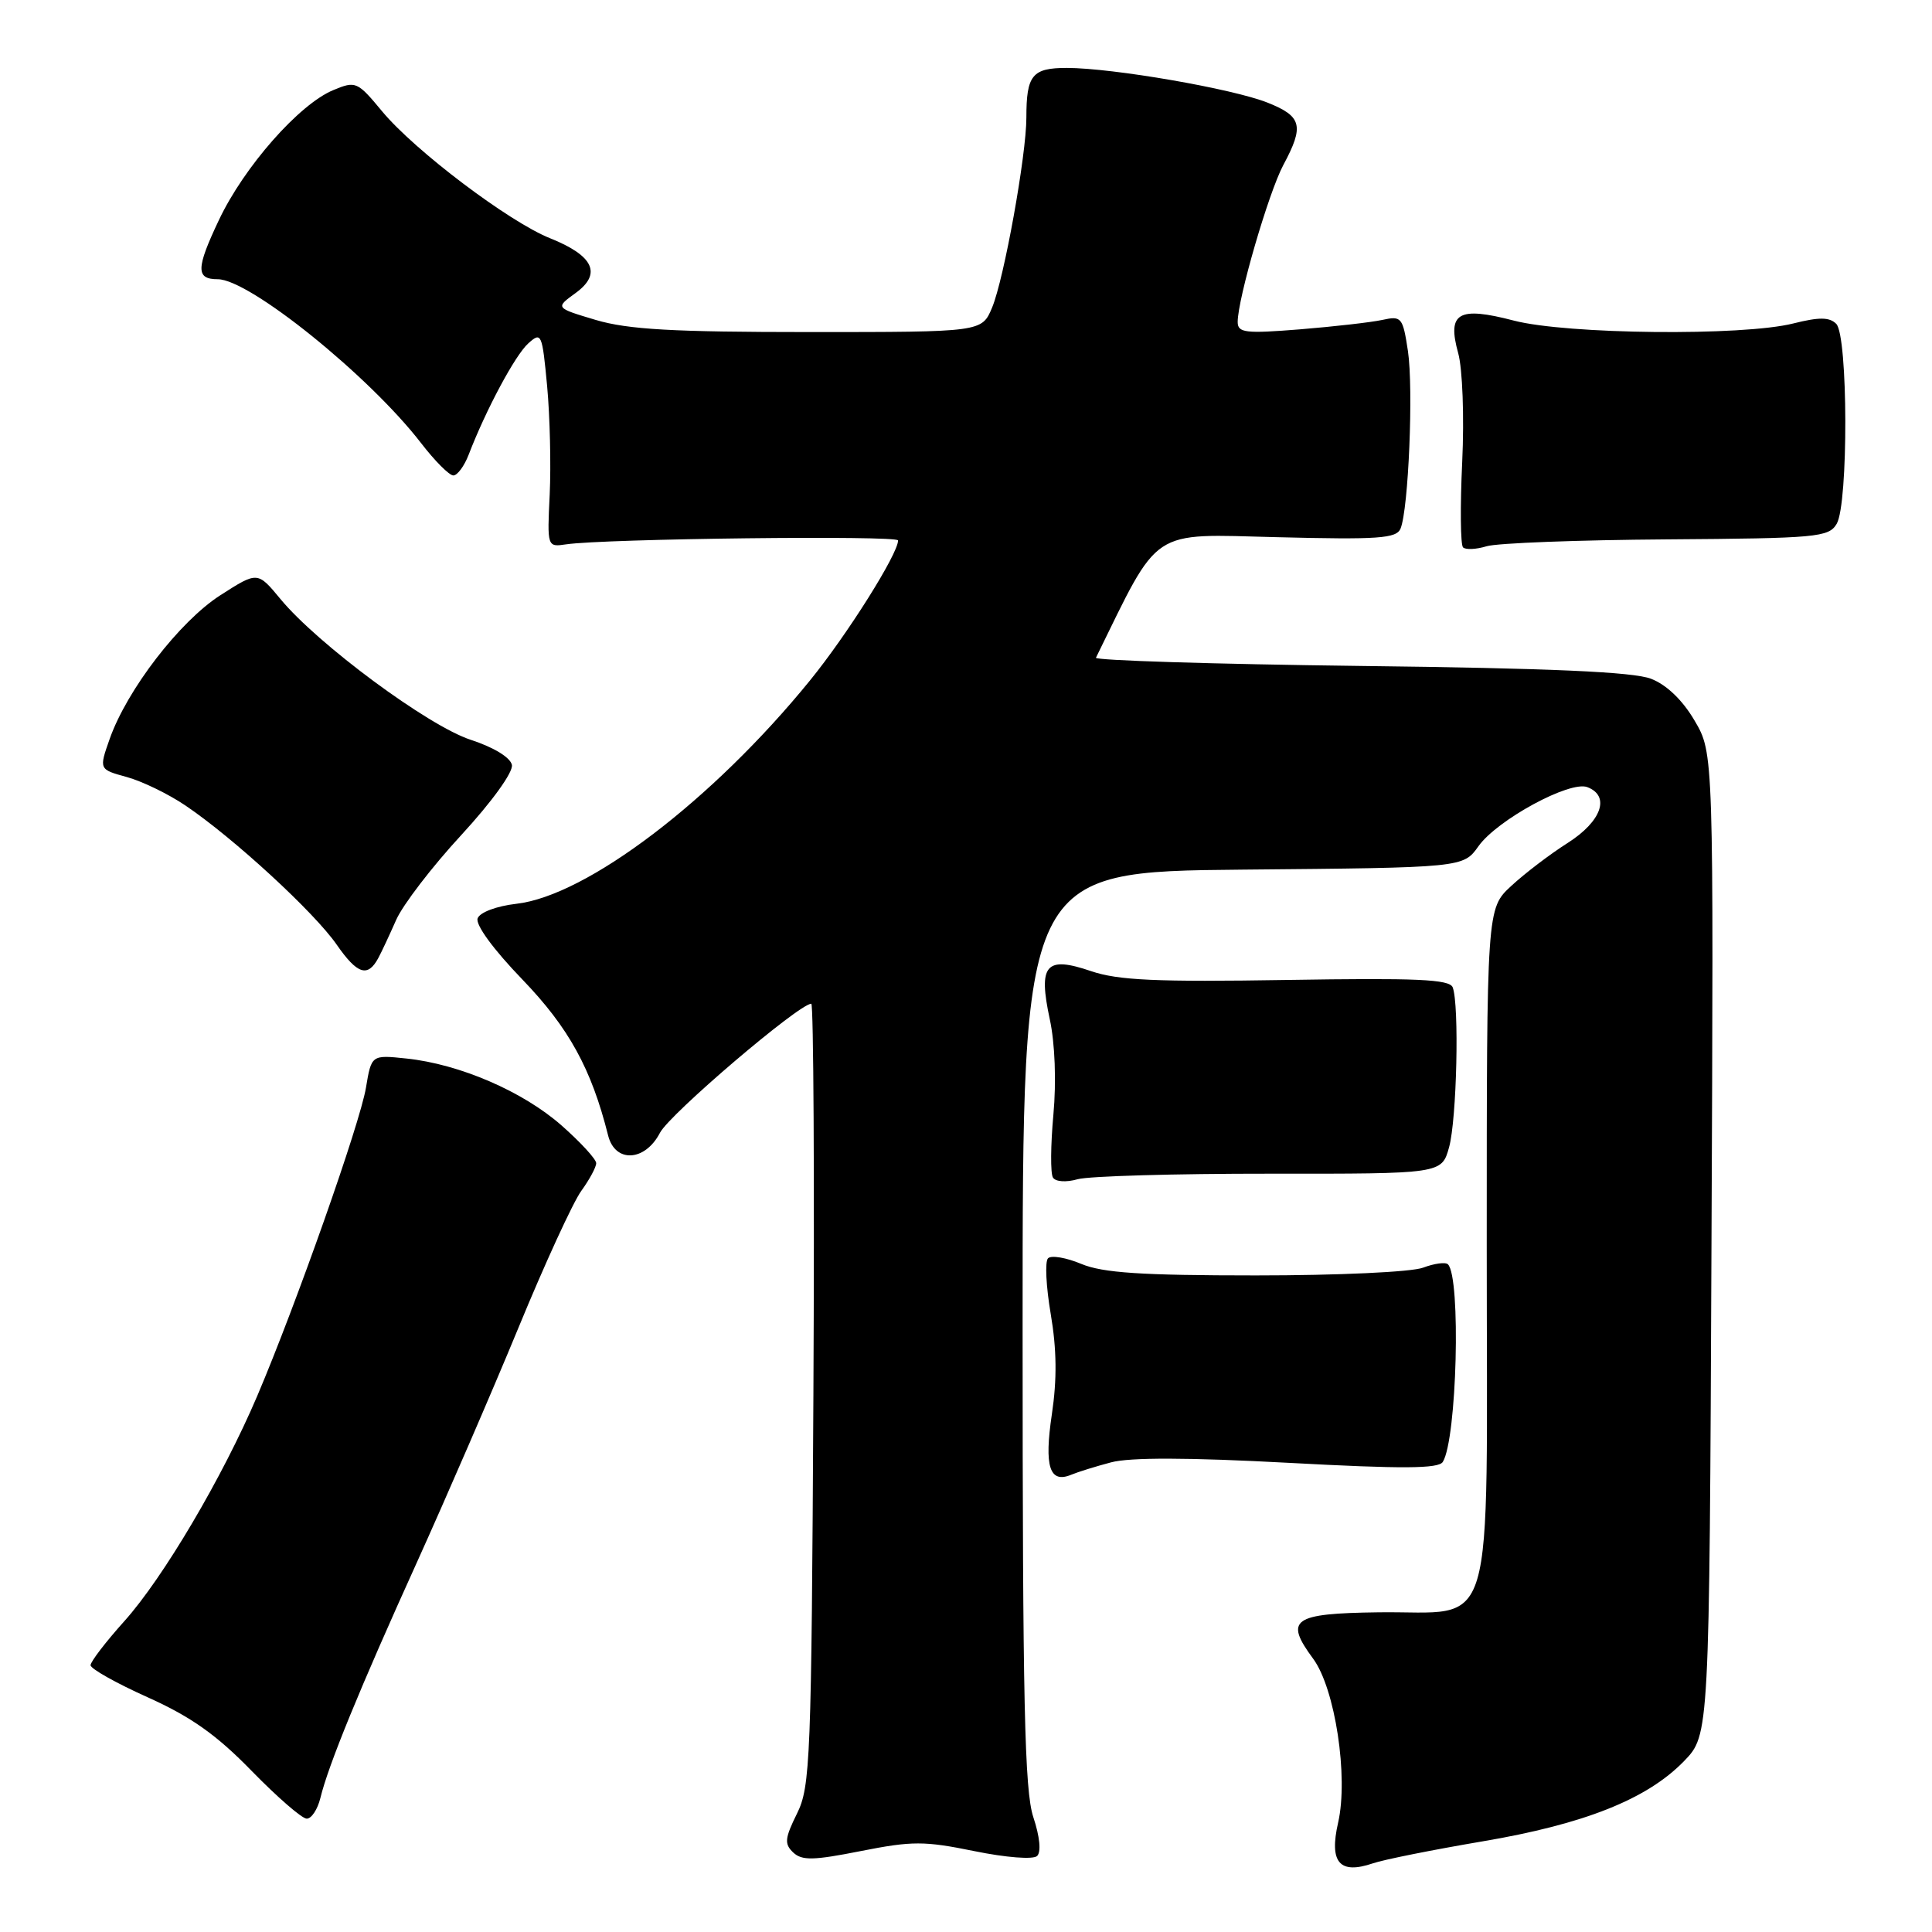 <?xml version="1.0" encoding="UTF-8" standalone="no"?>
<!DOCTYPE svg PUBLIC "-//W3C//DTD SVG 1.1//EN" "http://www.w3.org/Graphics/SVG/1.1/DTD/svg11.dtd" >
<svg xmlns="http://www.w3.org/2000/svg" xmlns:xlink="http://www.w3.org/1999/xlink" version="1.1" viewBox="0 0 256 256">
 <g >
 <path fill="currentColor"
d=" M 196.39 244.00 C 209.94 241.71 218.25 238.40 223.14 233.36 C 226.50 229.89 226.50 229.89 226.78 164.84 C 227.07 99.79 227.07 99.79 224.55 95.50 C 222.96 92.78 220.84 90.74 218.77 89.94 C 216.43 89.03 205.48 88.54 180.20 88.24 C 160.78 88.00 145.04 87.51 145.22 87.15 C 153.77 69.73 152.22 70.76 169.22 71.18 C 182.68 71.52 185.04 71.35 185.58 70.04 C 186.64 67.44 187.30 51.52 186.56 46.52 C 185.88 42.04 185.71 41.83 183.17 42.39 C 181.70 42.71 176.79 43.27 172.25 43.64 C 165.01 44.22 164.00 44.10 164.00 42.66 C 164.00 39.59 168.10 25.51 170.05 21.86 C 172.83 16.68 172.52 15.42 167.98 13.61 C 163.36 11.76 147.46 9.01 141.36 9.00 C 136.77 9.00 136.00 9.95 136.00 15.58 C 136.00 20.55 133.04 36.96 131.46 40.75 C 130.10 44.00 130.10 44.00 107.23 44.00 C 89.16 44.00 83.23 43.66 78.96 42.40 C 73.56 40.79 73.56 40.79 76.28 38.82 C 79.78 36.27 78.66 33.88 72.89 31.57 C 67.45 29.40 54.96 19.96 50.64 14.76 C 47.35 10.79 47.14 10.70 44.16 11.94 C 39.64 13.81 32.33 22.11 29.00 29.17 C 25.96 35.59 25.94 37.00 28.86 37.00 C 33.05 37.00 48.95 49.82 55.80 58.72 C 57.61 61.07 59.53 63.00 60.07 63.00 C 60.60 63.00 61.52 61.76 62.10 60.25 C 64.39 54.29 68.25 47.08 69.99 45.51 C 71.74 43.93 71.84 44.16 72.50 51.18 C 72.87 55.21 73.02 61.65 72.84 65.50 C 72.50 72.47 72.51 72.50 75.00 72.13 C 80.12 71.37 119.00 70.92 119.00 71.61 C 119.00 73.39 112.27 84.09 107.33 90.16 C 94.43 106.03 77.75 118.71 68.40 119.76 C 65.80 120.06 63.60 120.88 63.29 121.68 C 62.97 122.52 65.37 125.80 69.22 129.79 C 75.37 136.18 78.36 141.61 80.58 150.46 C 81.50 154.13 85.47 153.92 87.45 150.10 C 88.73 147.62 105.88 133.00 107.50 133.00 C 107.80 133.00 107.93 156.29 107.78 184.75 C 107.52 233.23 107.38 236.74 105.60 240.32 C 103.99 243.58 103.91 244.33 105.10 245.46 C 106.26 246.56 107.79 246.52 114.09 245.27 C 120.87 243.93 122.48 243.93 129.09 245.28 C 133.30 246.14 136.90 246.42 137.42 245.93 C 137.98 245.40 137.78 243.37 136.92 240.78 C 135.76 237.27 135.50 225.59 135.50 176.00 C 135.50 115.50 135.50 115.50 164.69 115.23 C 193.89 114.97 193.89 114.97 195.91 112.12 C 198.40 108.63 208.02 103.41 210.33 104.30 C 213.40 105.47 212.22 108.83 207.75 111.68 C 205.41 113.16 202.04 115.73 200.25 117.39 C 197.00 120.39 197.00 120.39 197.00 165.04 C 197.00 218.29 198.44 213.42 182.65 213.64 C 171.26 213.79 170.15 214.58 174.00 219.79 C 176.91 223.73 178.69 235.44 177.31 241.50 C 176.10 246.79 177.49 248.41 181.92 246.90 C 183.34 246.41 189.85 245.11 196.39 244.00 Z  M 42.45 238.25 C 43.51 233.88 47.68 223.70 55.25 207.00 C 59.11 198.47 65.15 184.53 68.67 176.00 C 72.18 167.47 75.94 159.28 77.03 157.79 C 78.11 156.30 79.00 154.65 79.00 154.13 C 79.00 153.60 76.93 151.35 74.40 149.12 C 69.27 144.61 60.90 141.00 53.86 140.26 C 49.22 139.77 49.22 139.77 48.49 144.13 C 47.71 148.85 39.23 172.88 34.09 184.96 C 29.50 195.74 21.61 209.10 16.46 214.83 C 14.01 217.56 12.00 220.18 12.00 220.65 C 12.00 221.12 15.42 223.04 19.59 224.91 C 25.31 227.48 28.71 229.89 33.34 234.65 C 36.73 238.12 40.01 240.98 40.64 240.98 C 41.27 240.99 42.08 239.76 42.45 238.25 Z  M 147.22 193.77 C 149.71 193.10 157.49 193.12 170.69 193.83 C 185.85 194.65 190.62 194.62 191.18 193.71 C 193.05 190.69 193.60 169.27 191.86 167.53 C 191.54 167.21 190.06 167.41 188.57 167.97 C 187.06 168.55 177.31 169.00 166.40 169.00 C 151.23 169.00 146.13 168.66 143.29 167.48 C 141.29 166.64 139.30 166.30 138.87 166.73 C 138.44 167.16 138.61 170.49 139.23 174.13 C 140.02 178.77 140.07 182.76 139.38 187.38 C 138.34 194.35 139.07 196.62 141.97 195.40 C 142.81 195.05 145.17 194.31 147.22 193.77 Z  M 168.27 155.52 C 191.03 155.54 191.03 155.54 192.01 152.02 C 193.03 148.35 193.38 133.14 192.49 130.83 C 192.08 129.76 187.71 129.57 170.50 129.85 C 153.22 130.13 148.16 129.90 144.57 128.68 C 138.56 126.63 137.55 127.81 139.10 135.05 C 139.79 138.22 139.98 143.32 139.58 147.70 C 139.21 151.74 139.18 155.49 139.52 156.03 C 139.86 156.59 141.27 156.69 142.81 156.25 C 144.29 155.84 155.74 155.51 168.27 155.52 Z  M 50.13 126.94 C 50.56 126.15 51.62 123.87 52.50 121.88 C 53.38 119.89 57.26 114.83 61.13 110.64 C 65.19 106.23 68.01 102.32 67.83 101.36 C 67.63 100.37 65.44 99.03 62.38 98.03 C 56.75 96.20 42.08 85.34 37.15 79.36 C 34.13 75.71 34.13 75.71 29.20 78.87 C 23.81 82.33 16.83 91.39 14.53 97.92 C 13.11 101.95 13.11 101.95 16.80 102.96 C 18.84 103.52 22.34 105.22 24.58 106.74 C 30.96 111.05 41.66 120.90 44.62 125.18 C 47.35 129.11 48.73 129.55 50.13 126.94 Z  M 220.87 71.47 C 240.76 71.33 242.32 71.19 243.37 69.41 C 244.93 66.77 244.88 44.48 243.31 42.91 C 242.41 42.01 241.05 42.00 237.62 42.86 C 230.92 44.55 207.61 44.31 200.59 42.48 C 193.22 40.56 191.73 41.43 193.22 46.80 C 193.79 48.87 194.03 55.21 193.75 61.21 C 193.47 67.09 193.52 72.19 193.86 72.53 C 194.20 72.87 195.61 72.80 196.99 72.38 C 198.37 71.96 209.12 71.55 220.87 71.47 Z "/>
</g>
</svg>